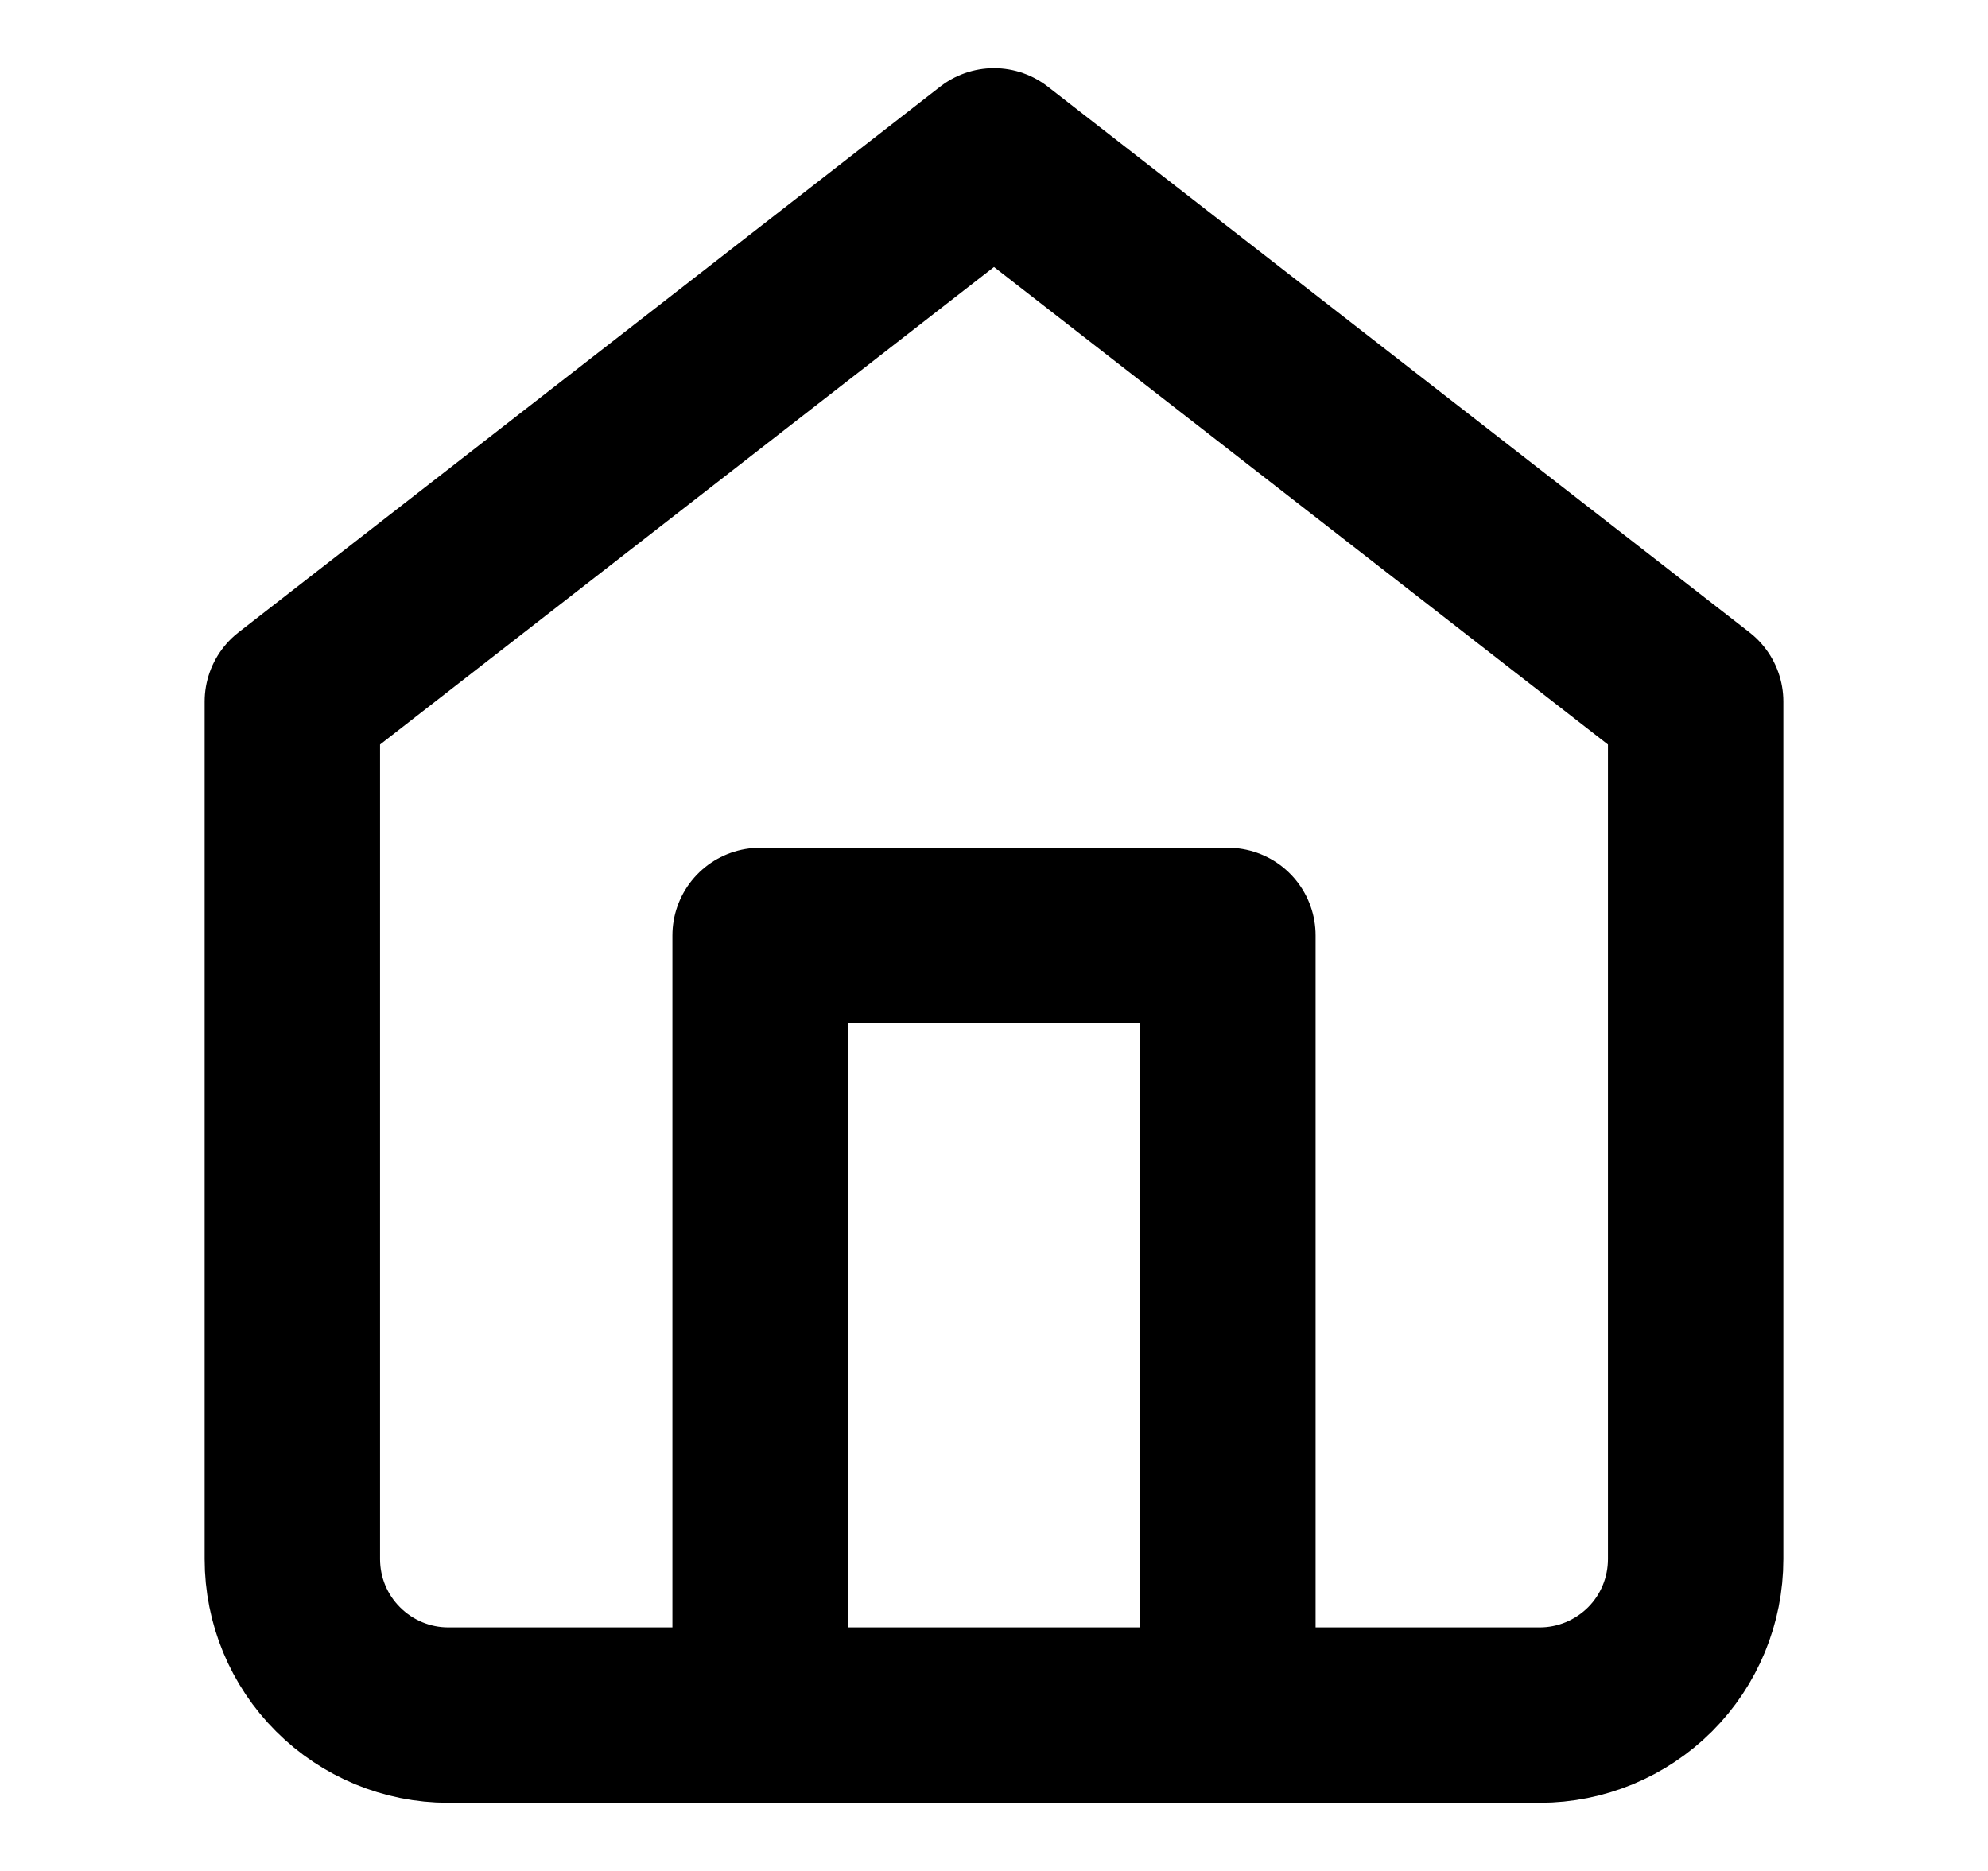 <svg width="17" height="16" viewBox="0 0 17 16" fill="none" xmlns="http://www.w3.org/2000/svg">
<path d="M2.5 6L8.5 1.333L14.5 6V13.333C14.5 13.687 14.36 14.026 14.11 14.276C13.859 14.526 13.52 14.667 13.167 14.667H3.833C3.48 14.667 3.141 14.526 2.891 14.276C2.64 14.026 2.5 13.687 2.5 13.333V6Z" stroke="currentColor" stroke-width="1.5" stroke-linecap="round" stroke-linejoin="round"/>
<path d="M6.5 14.667V8H10.5V14.667" stroke="currentColor" stroke-width="1.5" stroke-linecap="round" stroke-linejoin="round"/>
</svg>
